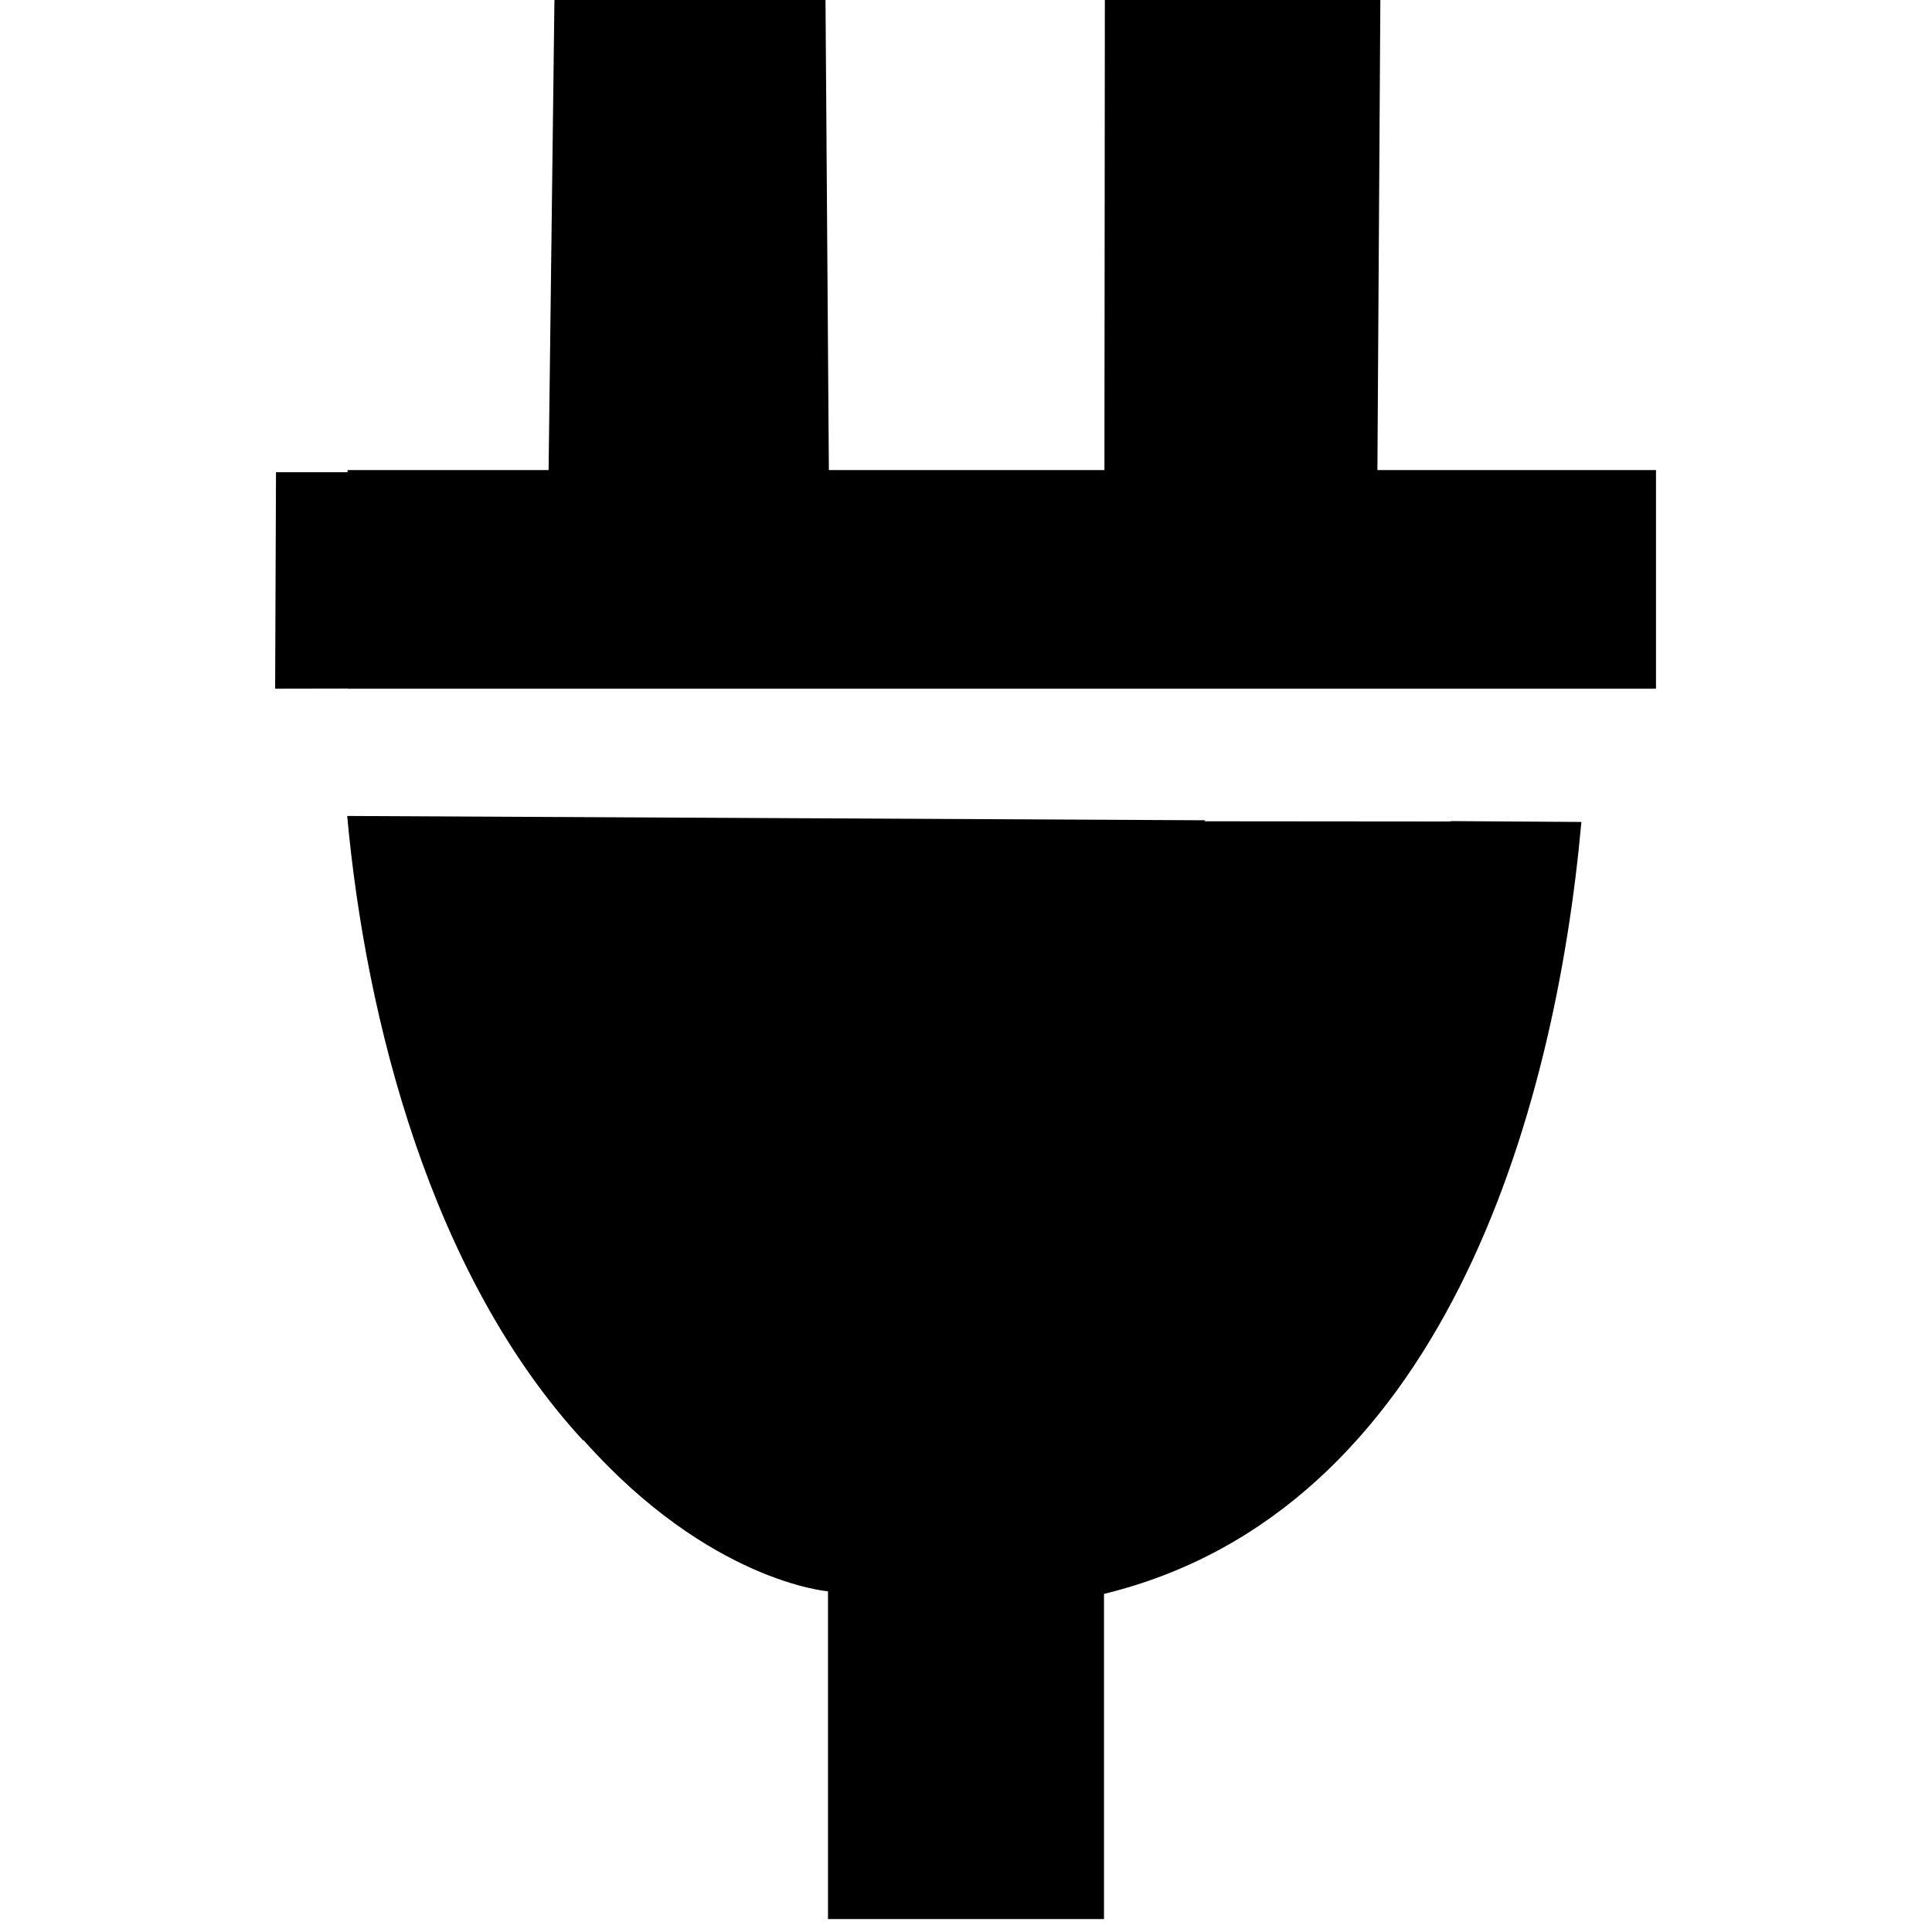 <?xml version="1.0" encoding="utf-8"?>
<svg fill="currentColor" height="3em" width="3em" viewBox="0 80 1024 1024" role="img">
  <path d="M730.057 694.857l1.6 255.771-146.057-0.686-0.229-255.086h-146.057l-1.829 255.771h-143.543l-3.177-255.771h-106.537c0 0 0-0.411 0-1.143h-37.943l-0.457-114.743 38.4 0.069c0-0.046 0-0.069 0-0.069h693.486v115.886h-147.657zM804.571 508.571v0h-1.189l-34.446 0.229-0.183-0.206-130.4 0.114 0.526 0.526-454.857 2.286c9.829-107.657 44.343-243.429 125.029-330.971l0.183 0.183c66.88-75.223 129.623-80.16 129.623-80.16v-173.714h146.286v172.343c179.2 43.657 239.086 253.943 253.029 409.143l-33.6 0.229z" transform="rotate(180 0 512) scale(-1 1)" />
</svg>
